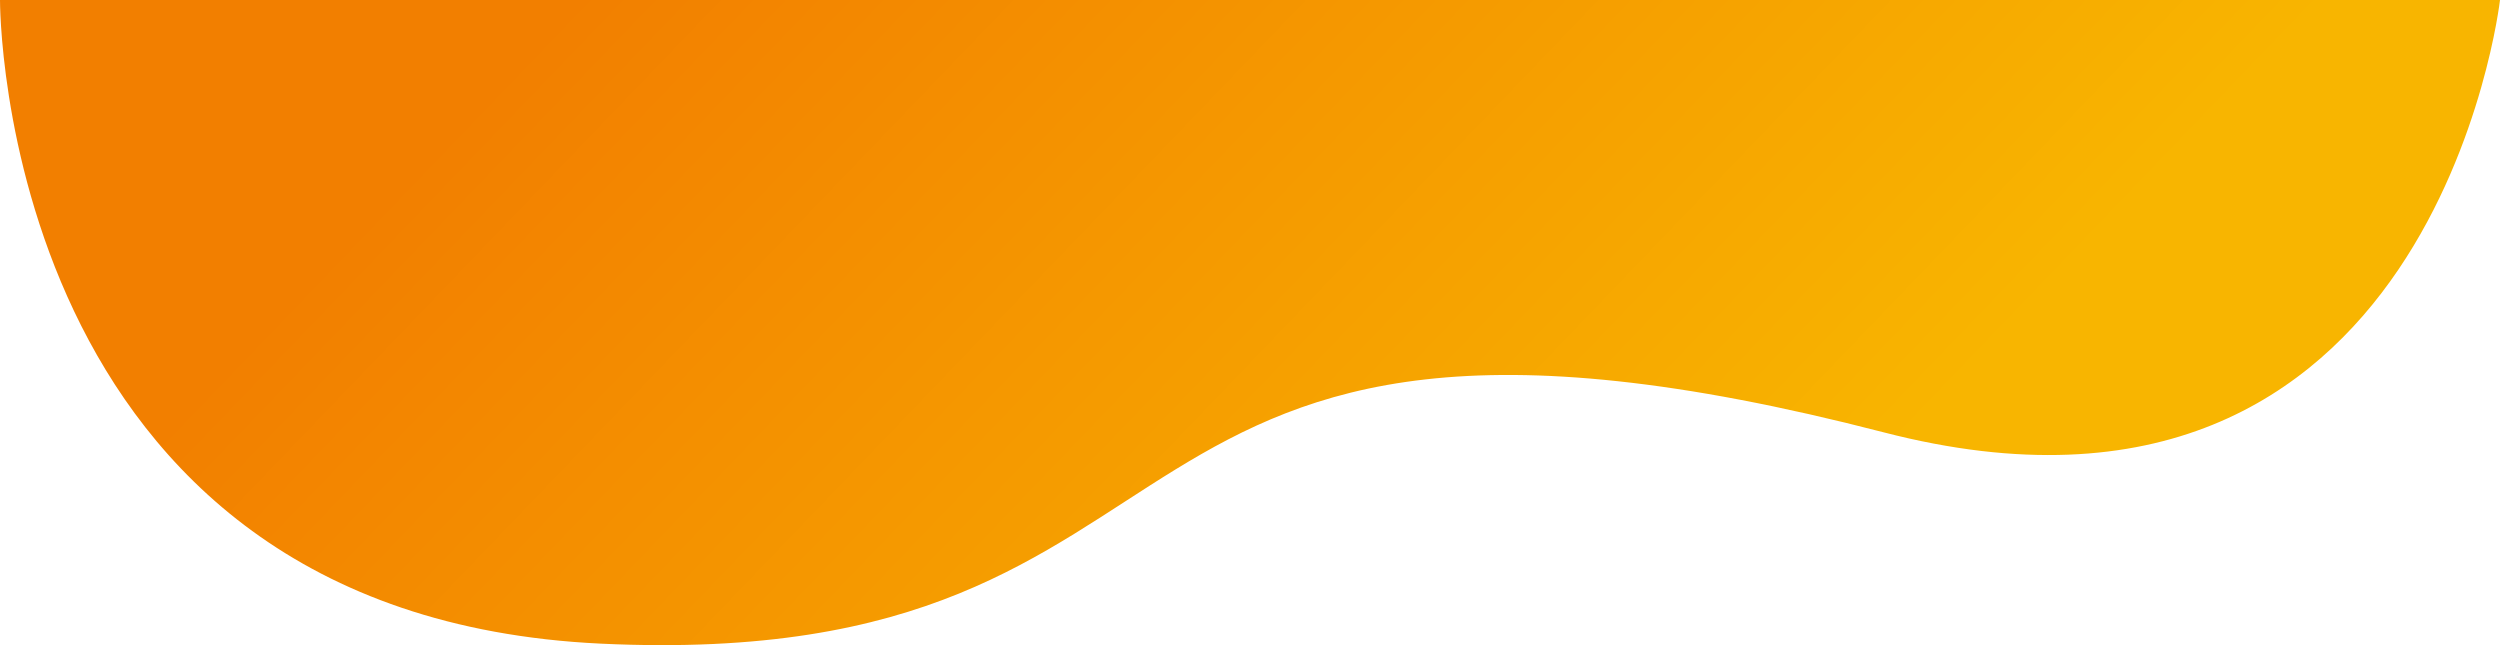<svg xmlns="http://www.w3.org/2000/svg" xmlns:xlink="http://www.w3.org/1999/xlink" width="937.327" height="241.887" viewBox="0 0 937.327 241.887">
  <defs>
    <linearGradient id="linear-gradient" x1="0.731" y1="0.77" x2="0.078" y2="0.602" gradientUnits="objectBoundingBox">
      <stop offset="0" stop-color="#f8b500"/>
      <stop offset="1" stop-color="#f27f00"/>
    </linearGradient>
  </defs>
  <path id="shape_6" data-name="shape 6" d="M937.327,0s-24.587,215.55-231.1,162.09c-309.987-80.244-237.386,90.78-480.958,79.234C-1.068,230.6,0,0,0,0Z" fill="url(#linear-gradient)"/>
</svg>
